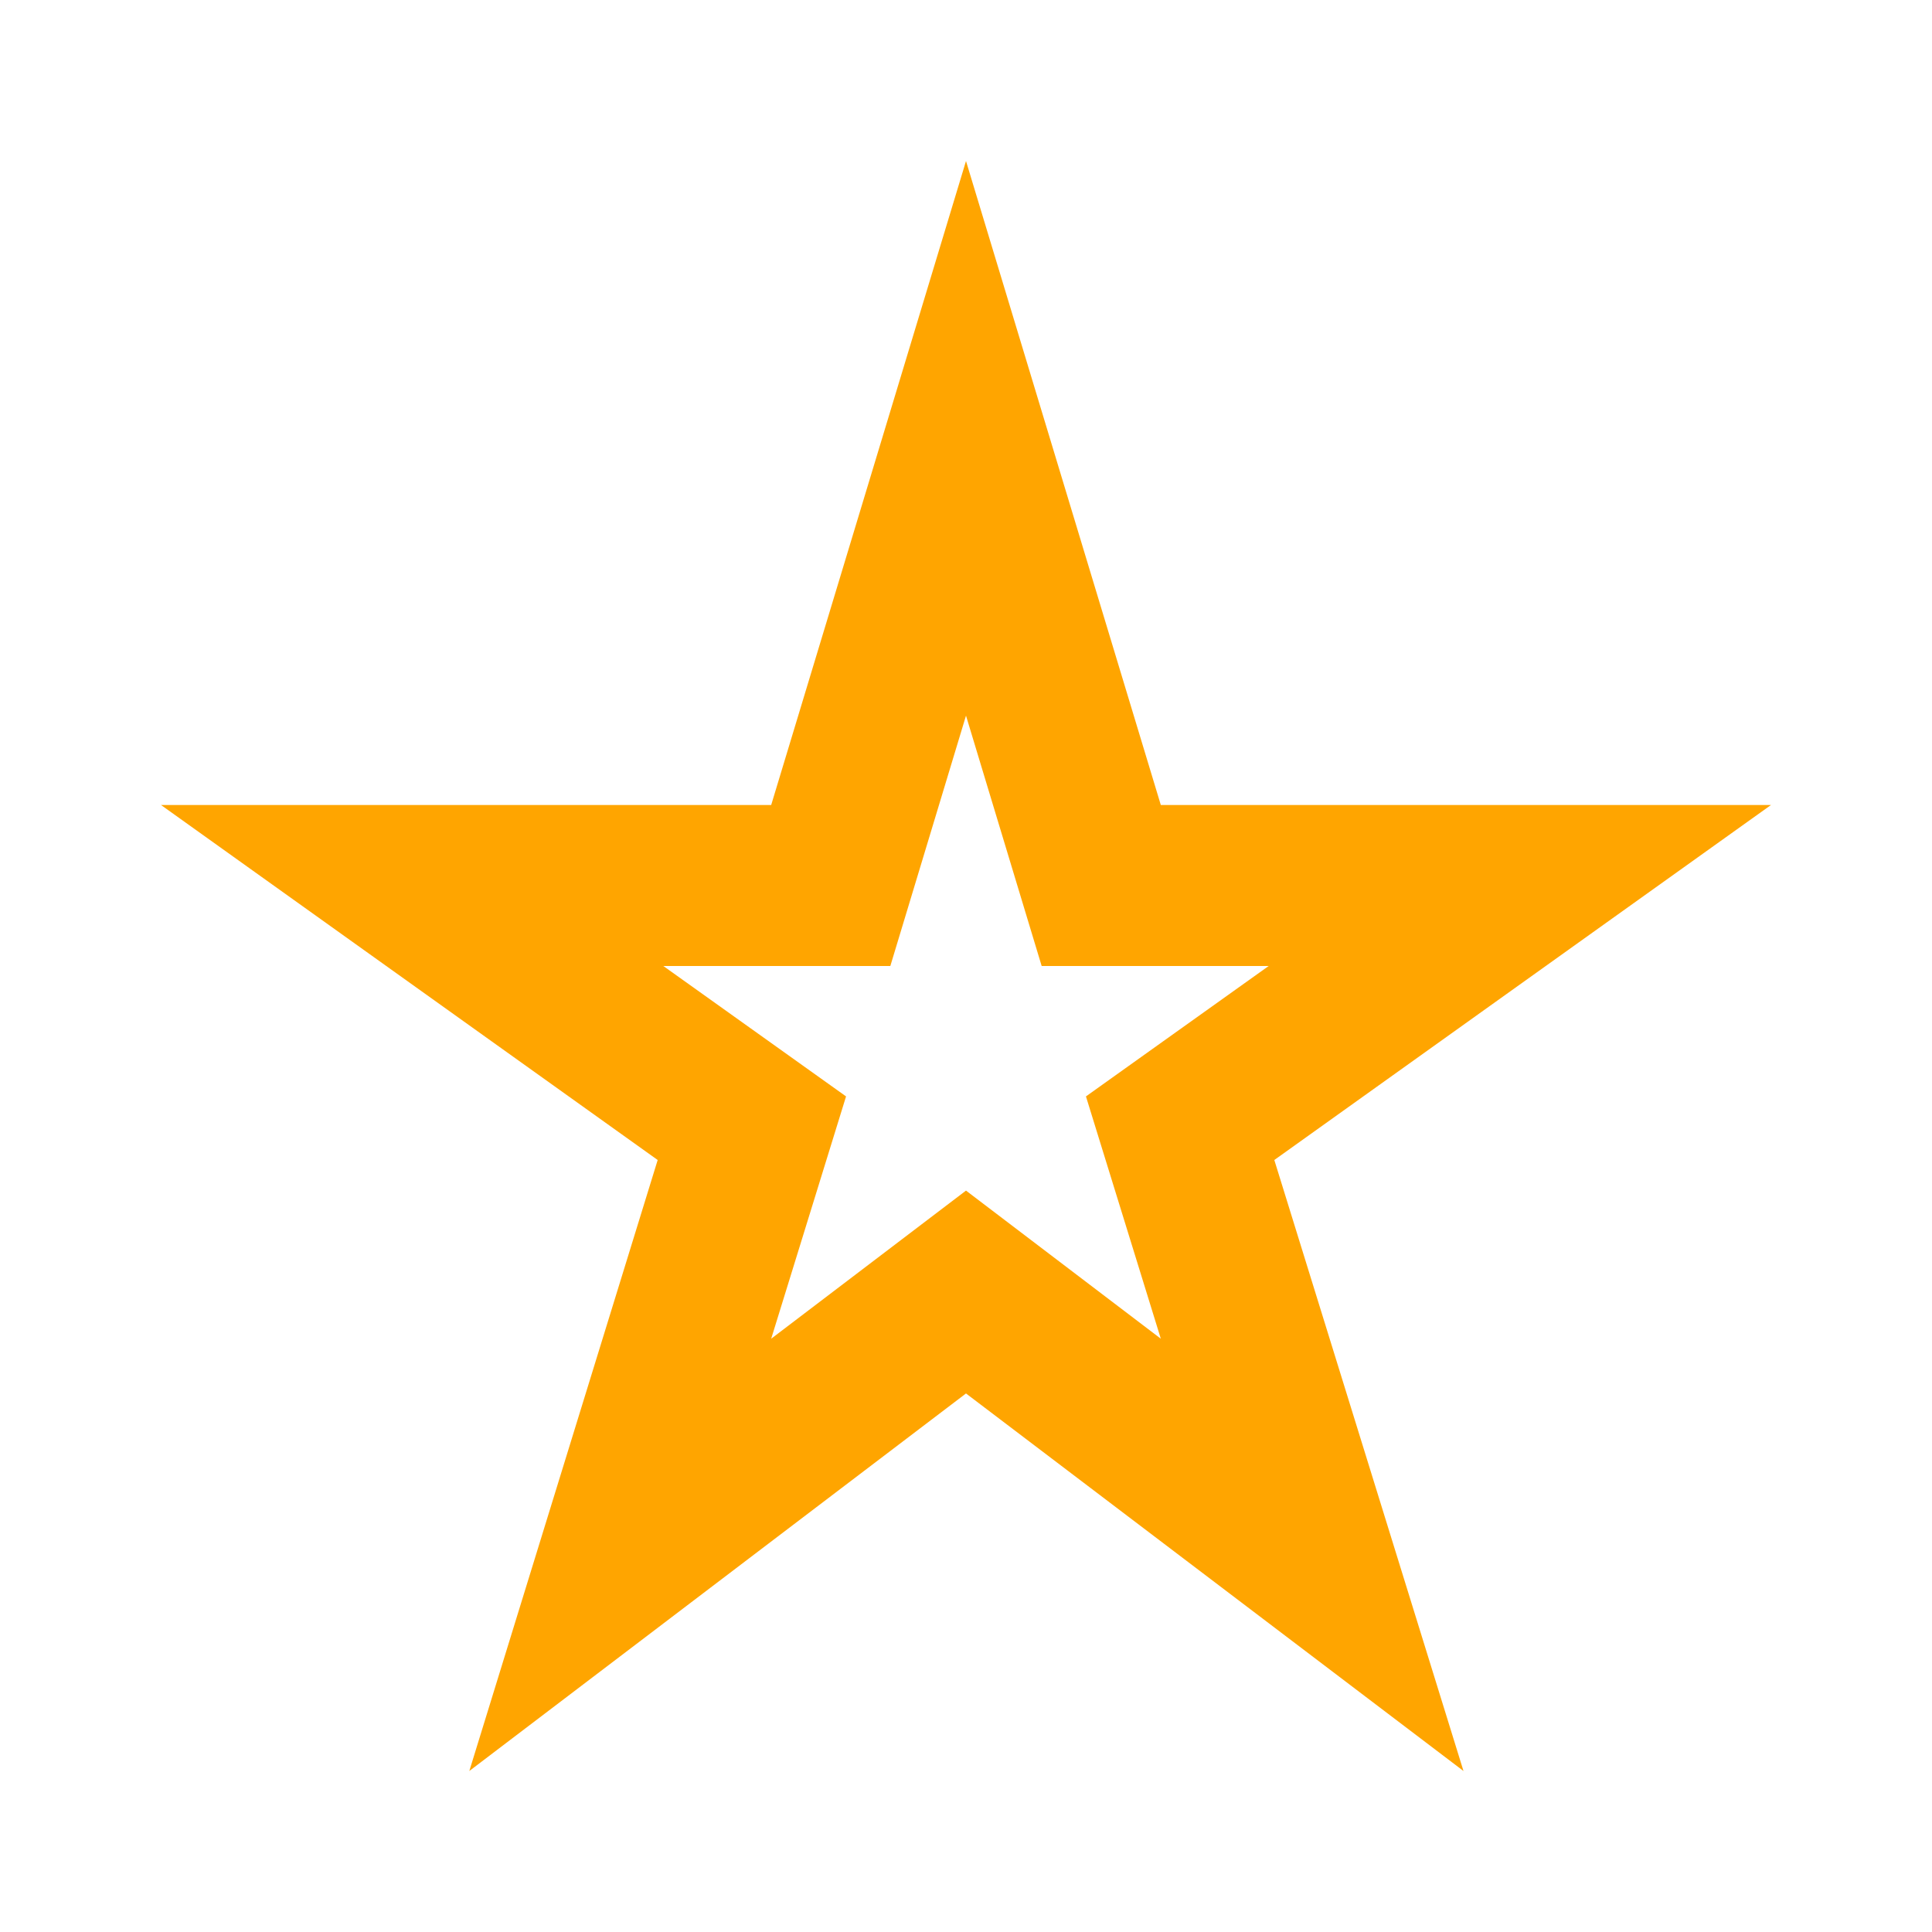 <svg width="500" height="500" viewBox="0 0 500 500" fill="none" xmlns="http://www.w3.org/2000/svg">
<path d="M250 185.208L269.583 250H328.333L281.042 283.75L300.417 346.458L250 308.125L199.583 346.458L218.958 283.75L171.667 250H230.417L250 185.208ZM250 41.667L199.583 208.333H41.667L170.208 300.208L121.458 458.333L250 360.625L378.75 458.333L329.792 300.208L458.333 208.333H300.417L250 41.667Z" fill="#FFA500"/>
</svg>
